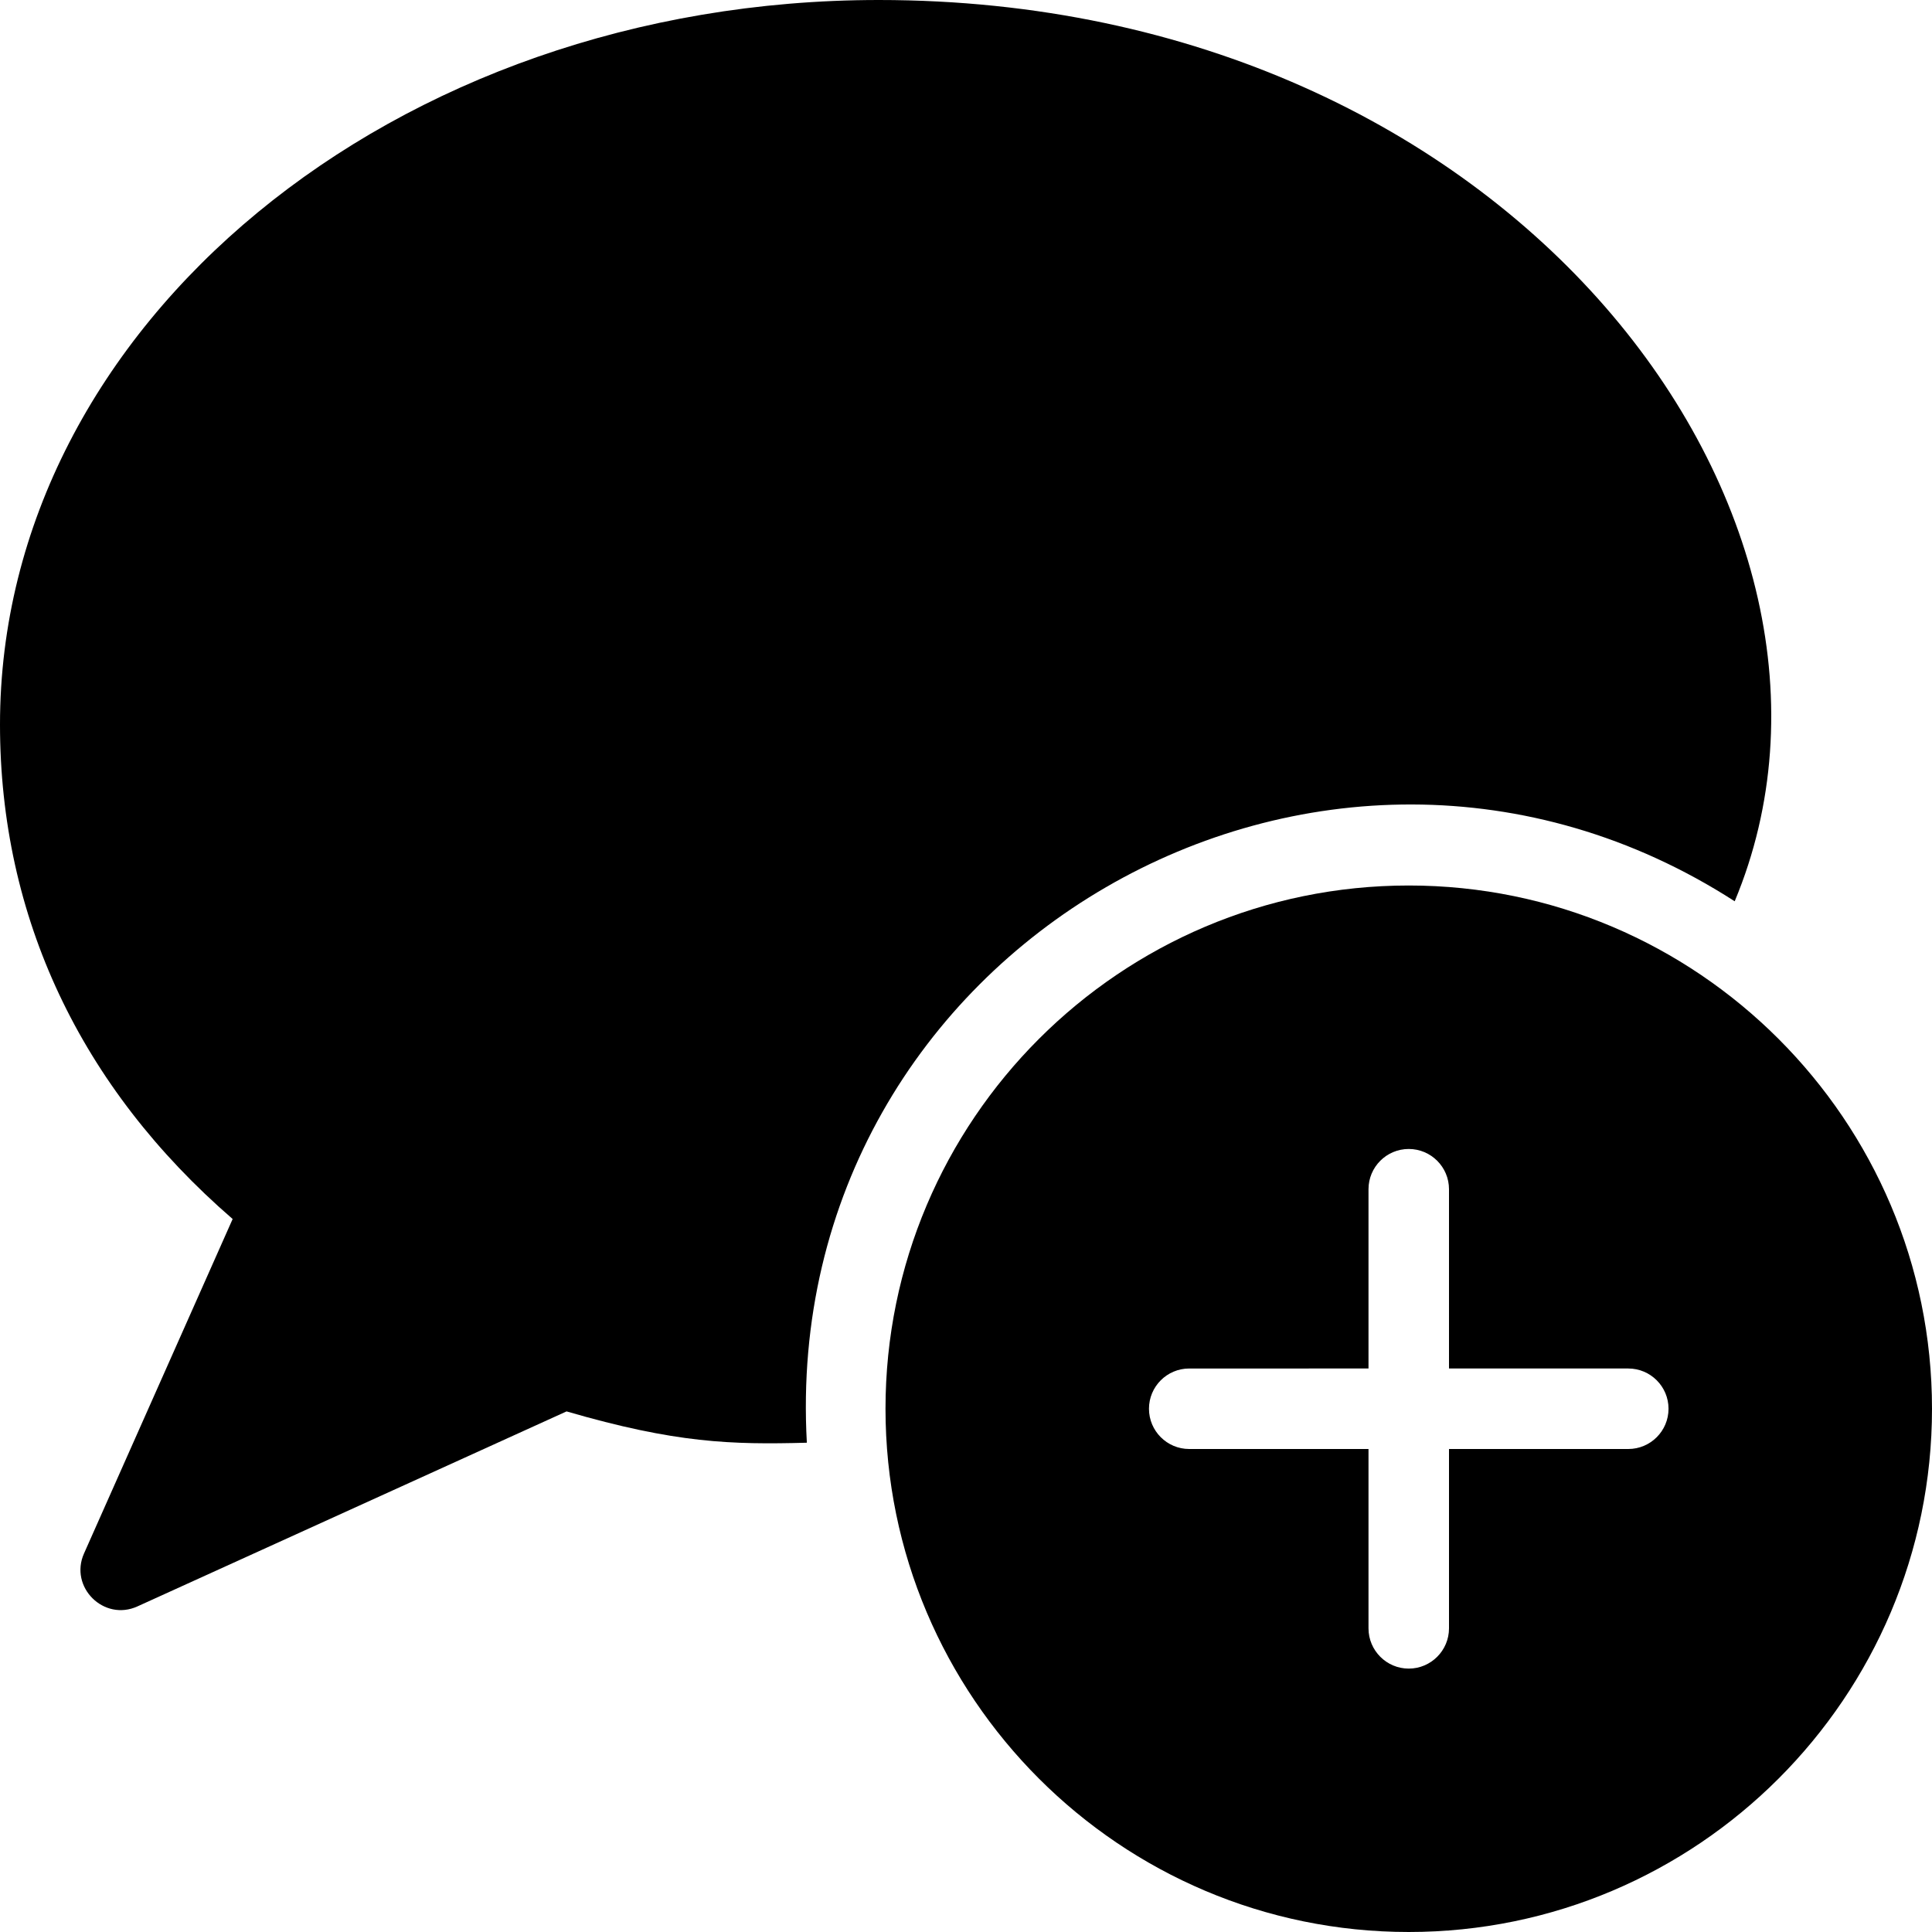 <?xml version="1.0" encoding="utf-8"?>
<!-- Generator: Adobe Illustrator 19.2.1, SVG Export Plug-In . SVG Version: 6.00 Build 0)  -->
<svg version="1.1" xmlns="http://www.w3.org/2000/svg" xmlns:xlink="http://www.w3.org/1999/xlink" x="0px" y="0px" width="24px"
	 height="24px" viewBox="0 0 24 24" enable-background="new 0 0 24 24" xml:space="preserve">
<g id="Filled_Icons_1_">
	<g id="Filled_Icons">
		<g>
			<path d="M21.549,11.196C23.538,6.431,18.812,0,10.917,0C4.898,0,0,4.037,0,9c0,2.389,0.998,4.506,2.89,6.143l-1.846,4.154
				c-0.187,0.418,0.246,0.849,0.664,0.658l5.33-2.422c1.358,0.395,2.045,0.414,2.985,0.389C9.681,11.783,16.432,7.901,21.549,11.196
				z"/>
			<path d="M17.5,11c-3.585,0-6.5,2.916-6.5,6.5s2.915,6.5,6.5,6.5s6.5-2.916,6.5-6.5S21.084,11,17.5,11z M20.227,18H18v2.228
				c0,0.275-0.224,0.5-0.5,0.5s-0.5-0.225-0.5-0.5V18h-2.227c-0.276,0-0.5-0.224-0.5-0.5s0.224-0.5,0.5-0.5H17v-2.227
				c0-0.276,0.224-0.5,0.5-0.5s0.5,0.224,0.5,0.5V17h2.227c0.276,0,0.5,0.224,0.5,0.5S20.503,18,20.227,18z"/>
		</g>
	</g>
	<g id="New_icons">
	</g>
</g>
<g id="Invisible_Shape">
	<rect fill="none" width="24" height="24"/>
</g>
</svg>
